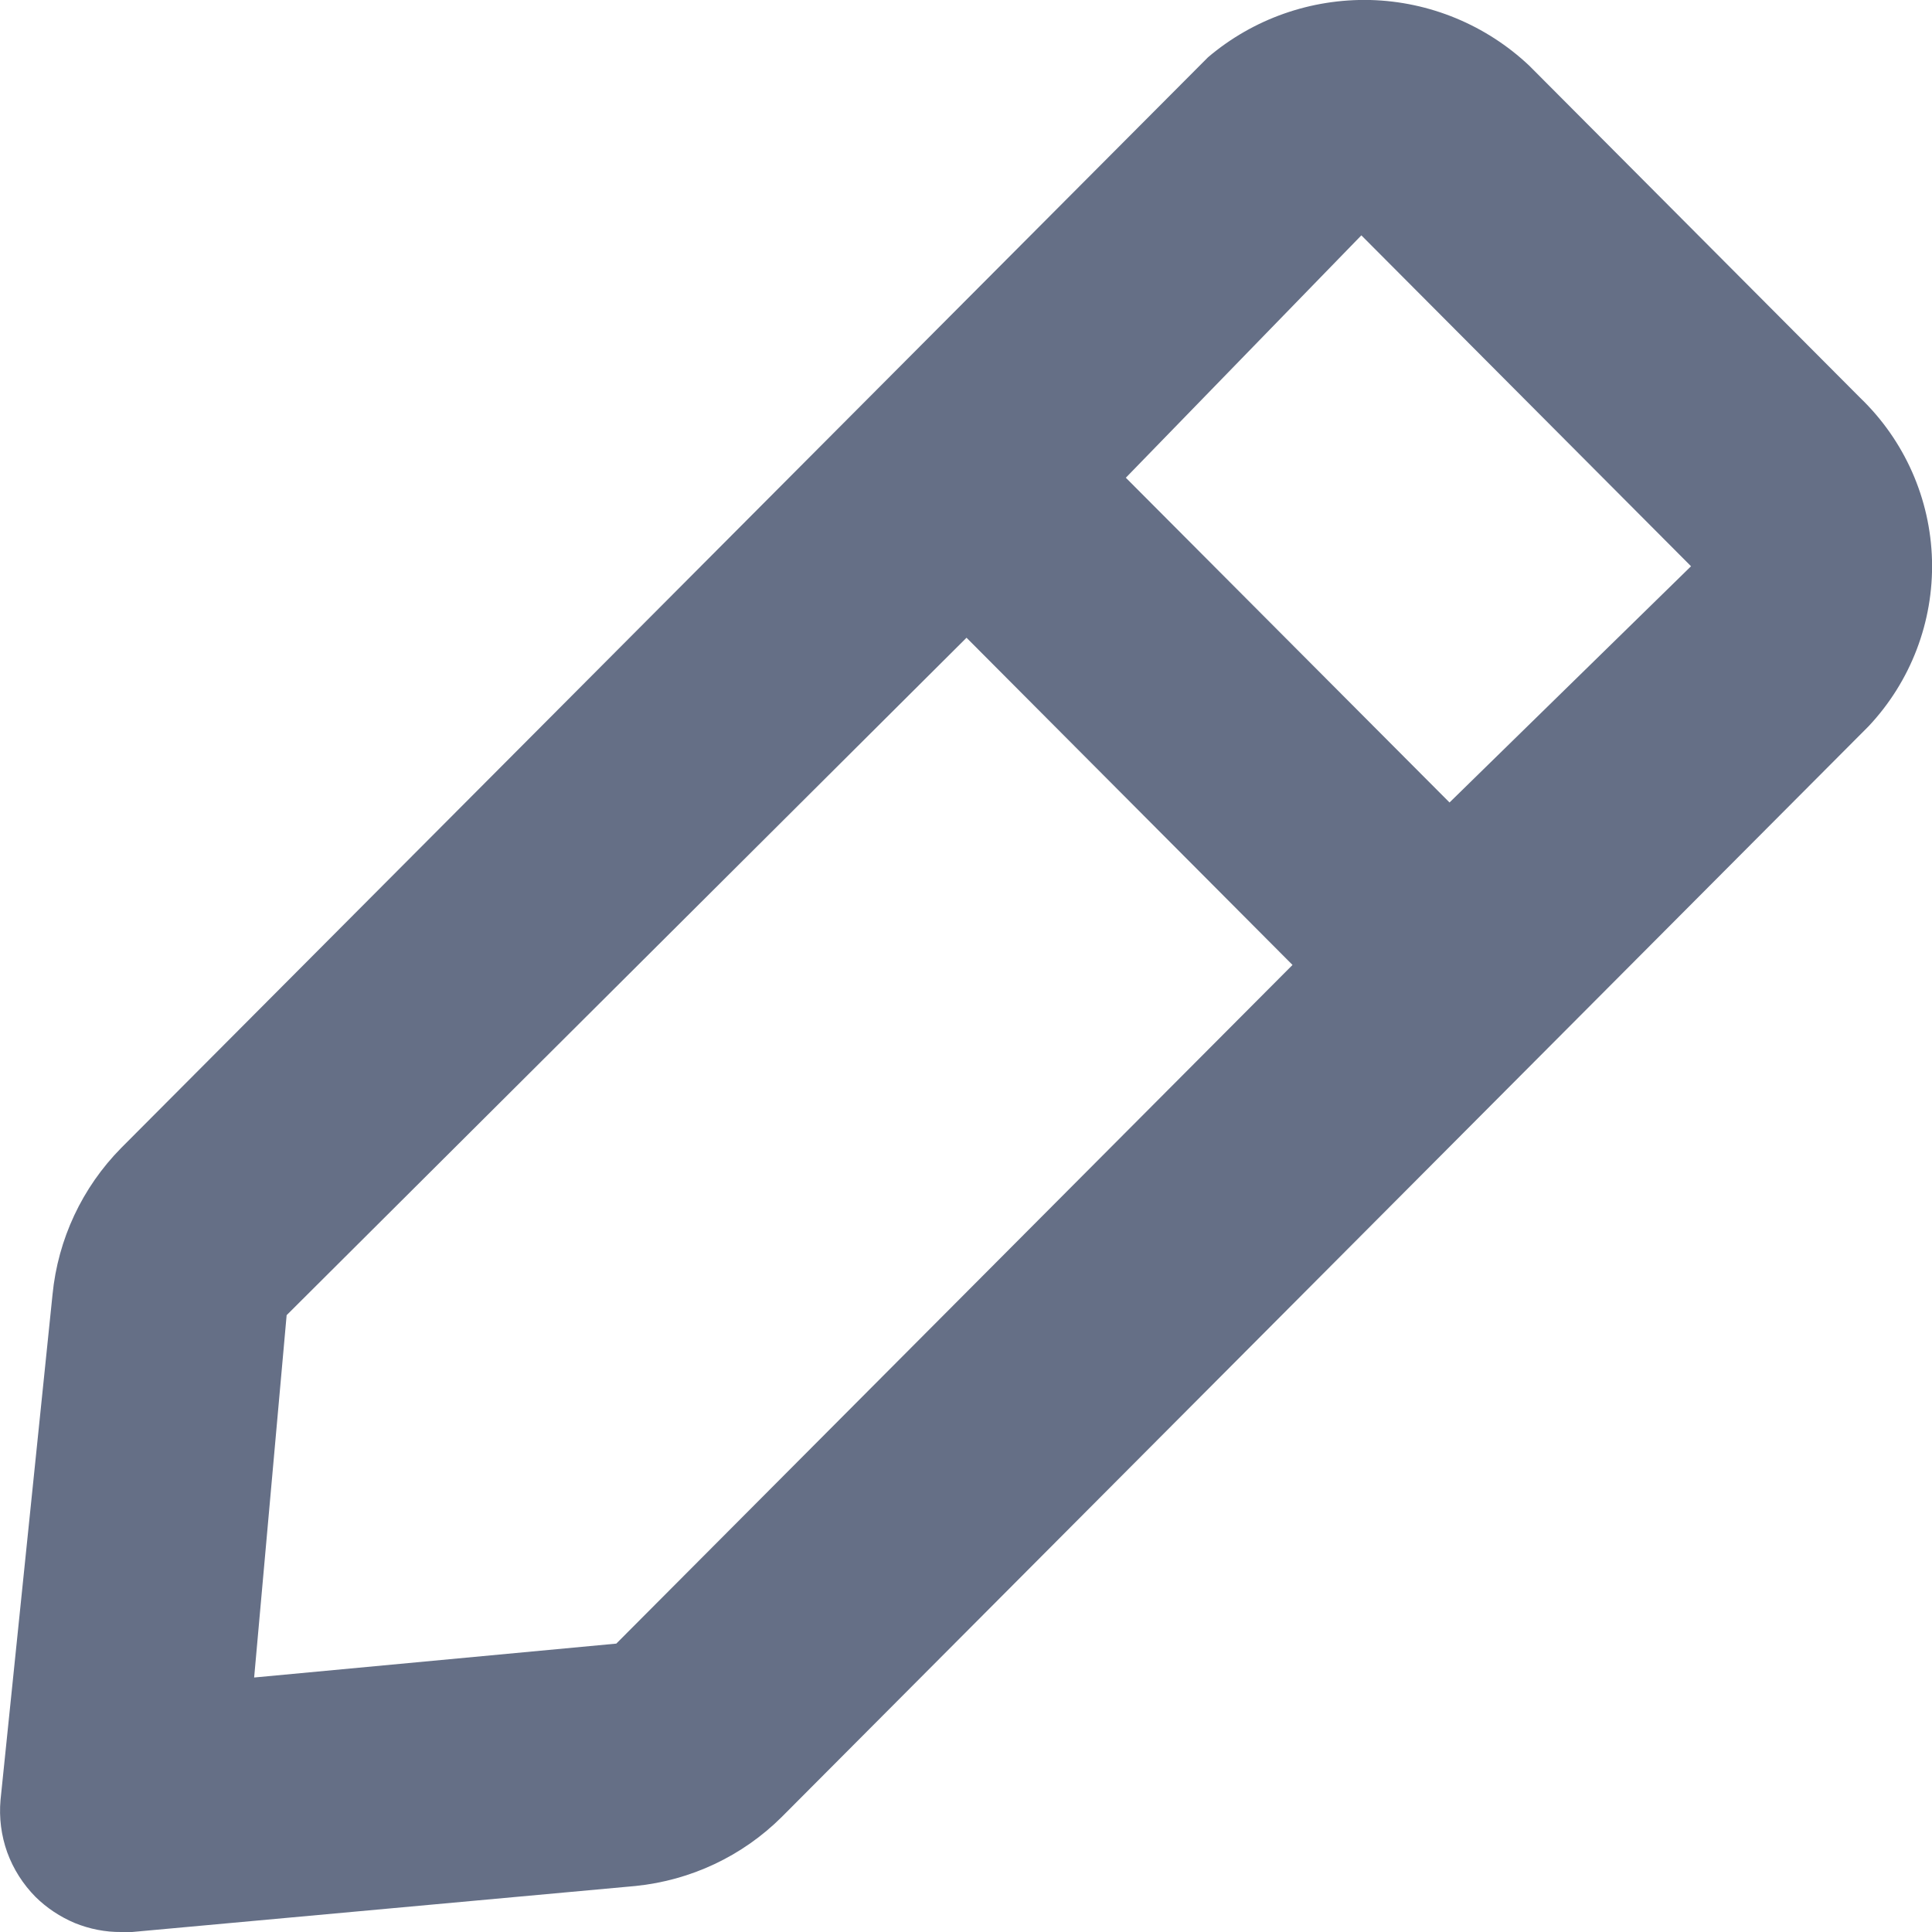 <svg width="11" height="11" viewBox="0 0 11 11" fill="none" xmlns="http://www.w3.org/2000/svg">
<path d="M0.69 11H0.752L3.619 10.738C3.933 10.706 4.227 10.568 4.451 10.345L10.639 4.135C10.879 3.88 11.009 3.54 11 3.19C10.991 2.839 10.843 2.507 10.591 2.265L8.707 0.374C8.461 0.142 8.139 0.009 7.802 0C7.464 -0.008 7.136 0.107 6.878 0.326L0.69 6.536C0.468 6.761 0.33 7.055 0.299 7.371L0.003 10.248C-0.006 10.349 0.007 10.451 0.041 10.546C0.076 10.642 0.131 10.728 0.202 10.8C0.267 10.864 0.343 10.914 0.426 10.949C0.51 10.983 0.6 11.001 0.69 11ZM7.751 1.34L9.628 3.224L8.253 4.569L6.41 2.72L7.751 1.34ZM1.632 7.488L5.503 3.631L7.359 5.494L3.509 9.358L1.447 9.551L1.632 7.488Z" fill="#656F86"/>
</svg>
